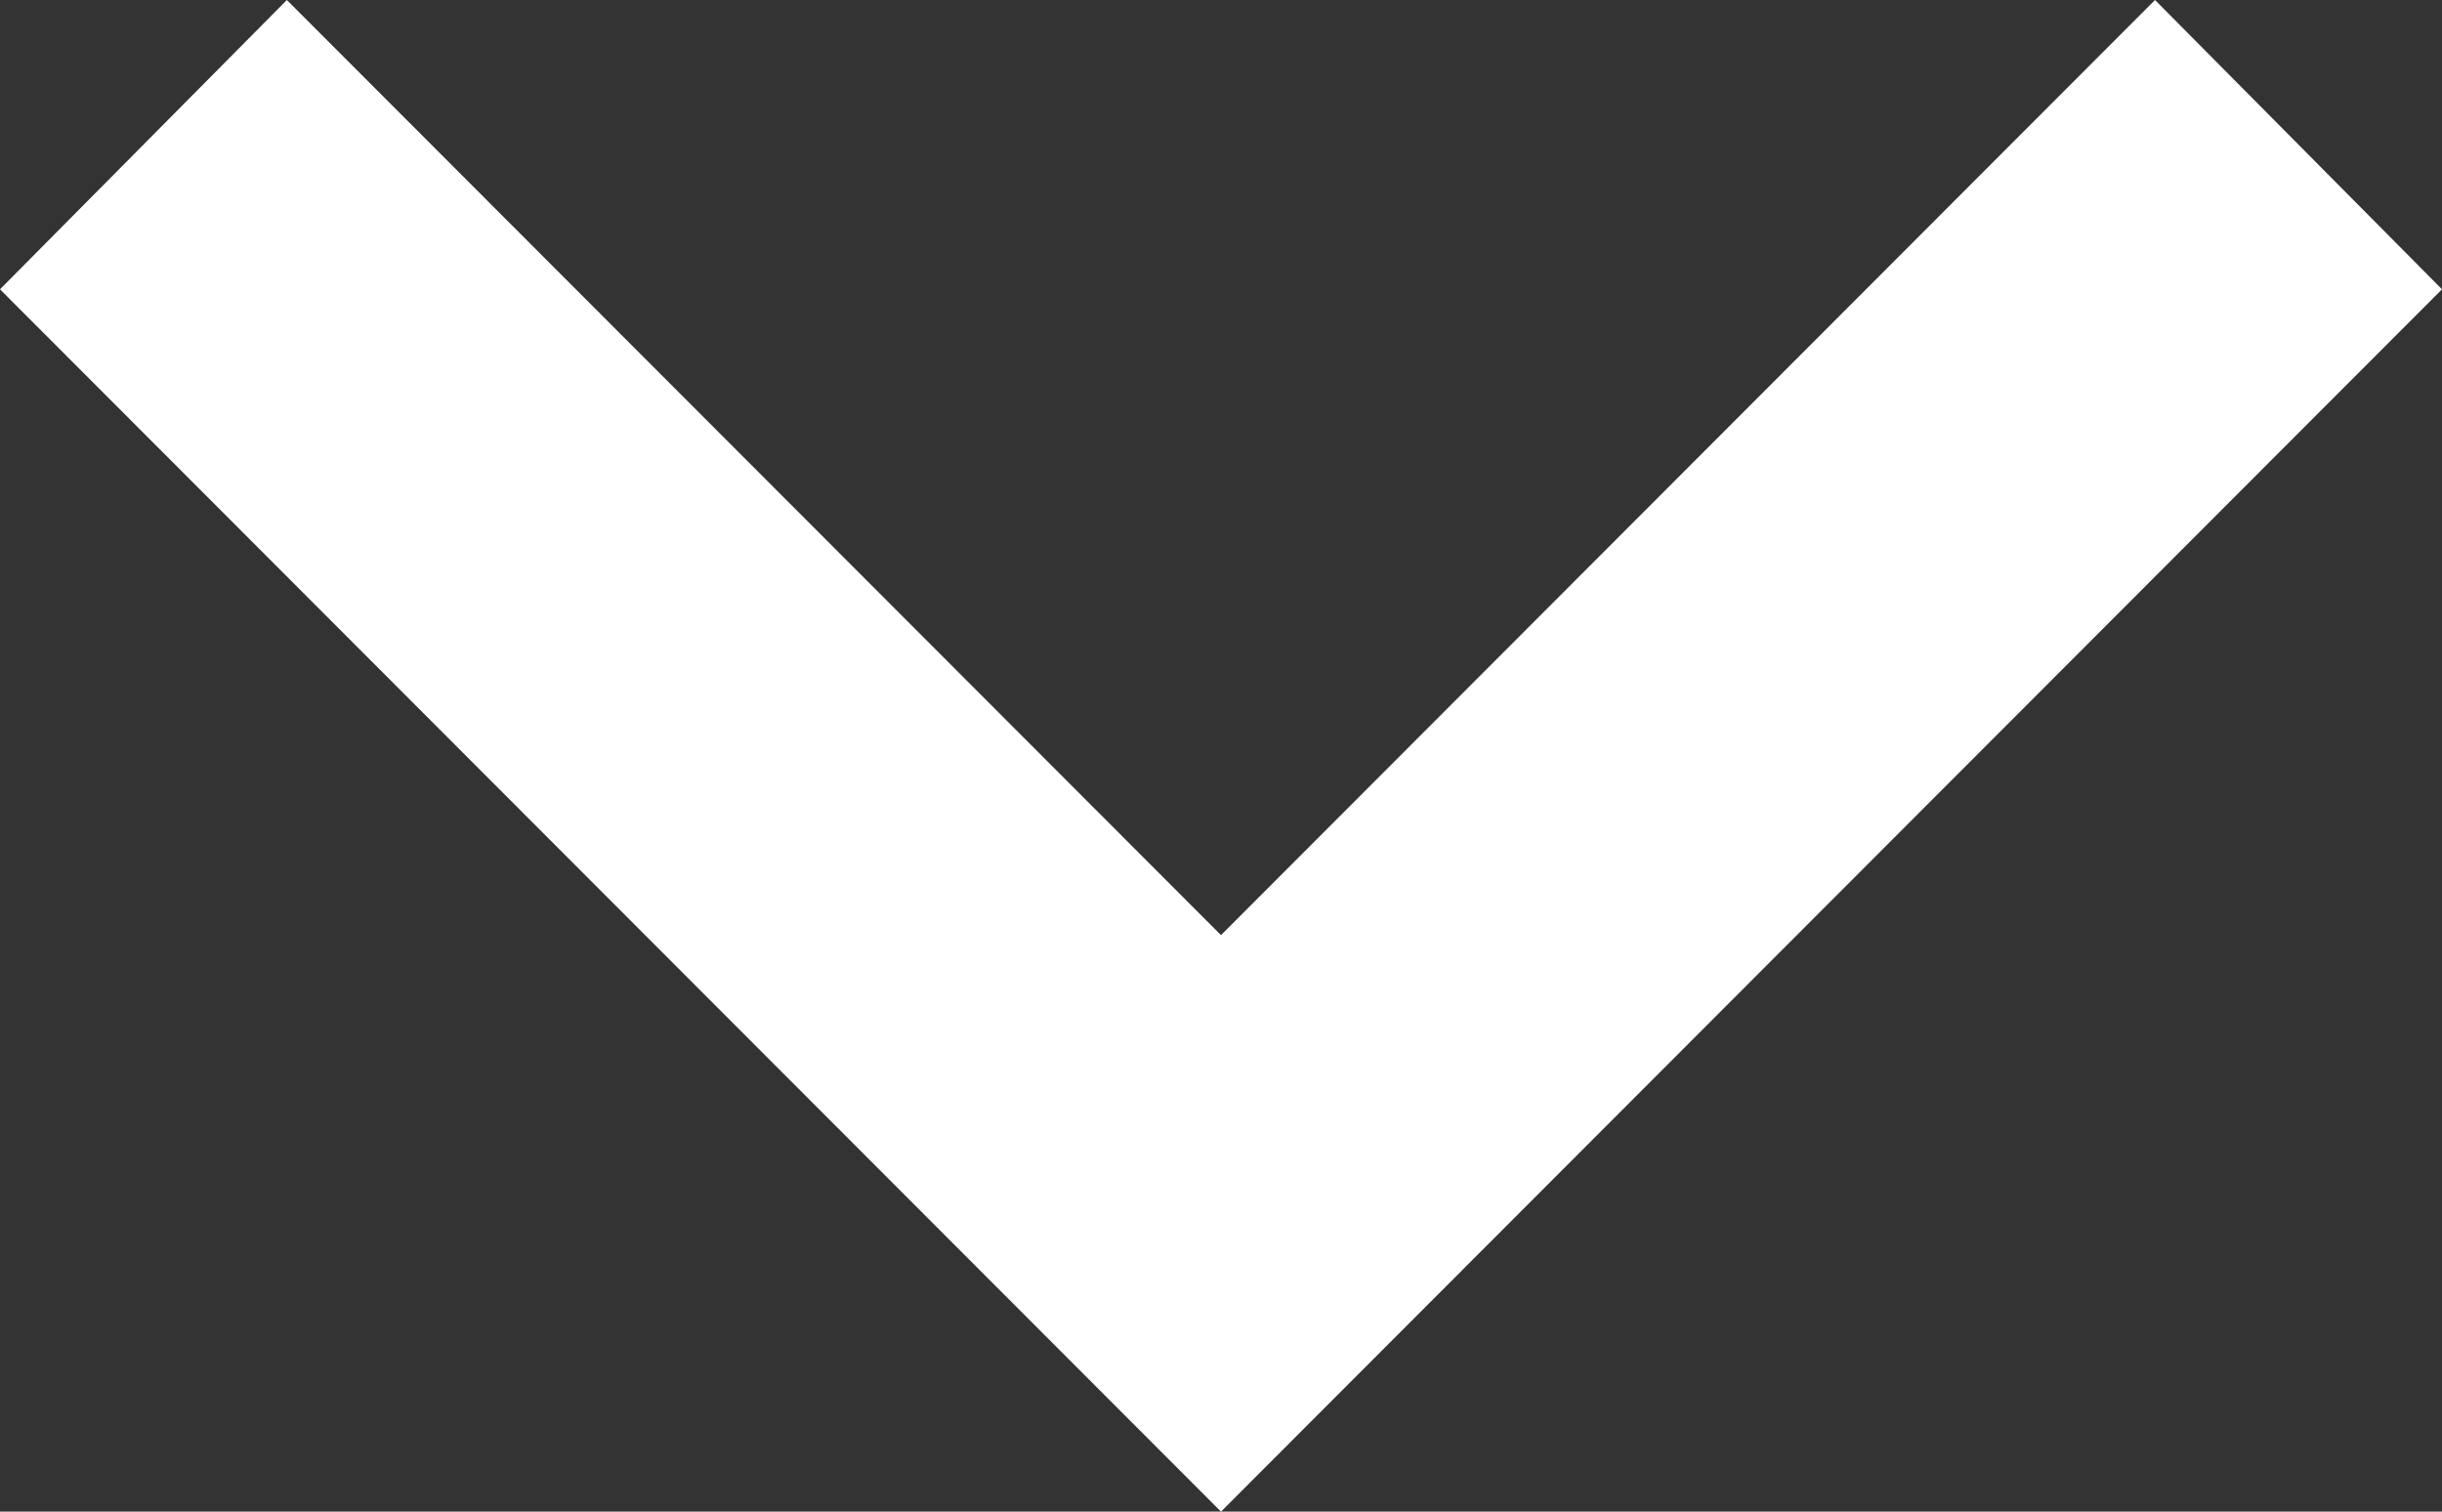 <svg width="21" height="13" viewBox="0 0 21 13" fill="none" xmlns="http://www.w3.org/2000/svg">
<rect x="0" y="0" width="21" height="13" fill="#333333" stroke="none"/>
<path d="M2.467 -1.33669e-07L10.5 8.042L18.532 -1.33669e-07L21 2.488L10.5 13L0 2.488L2.467 -1.33669e-07Z" fill="white"/>
</svg>
